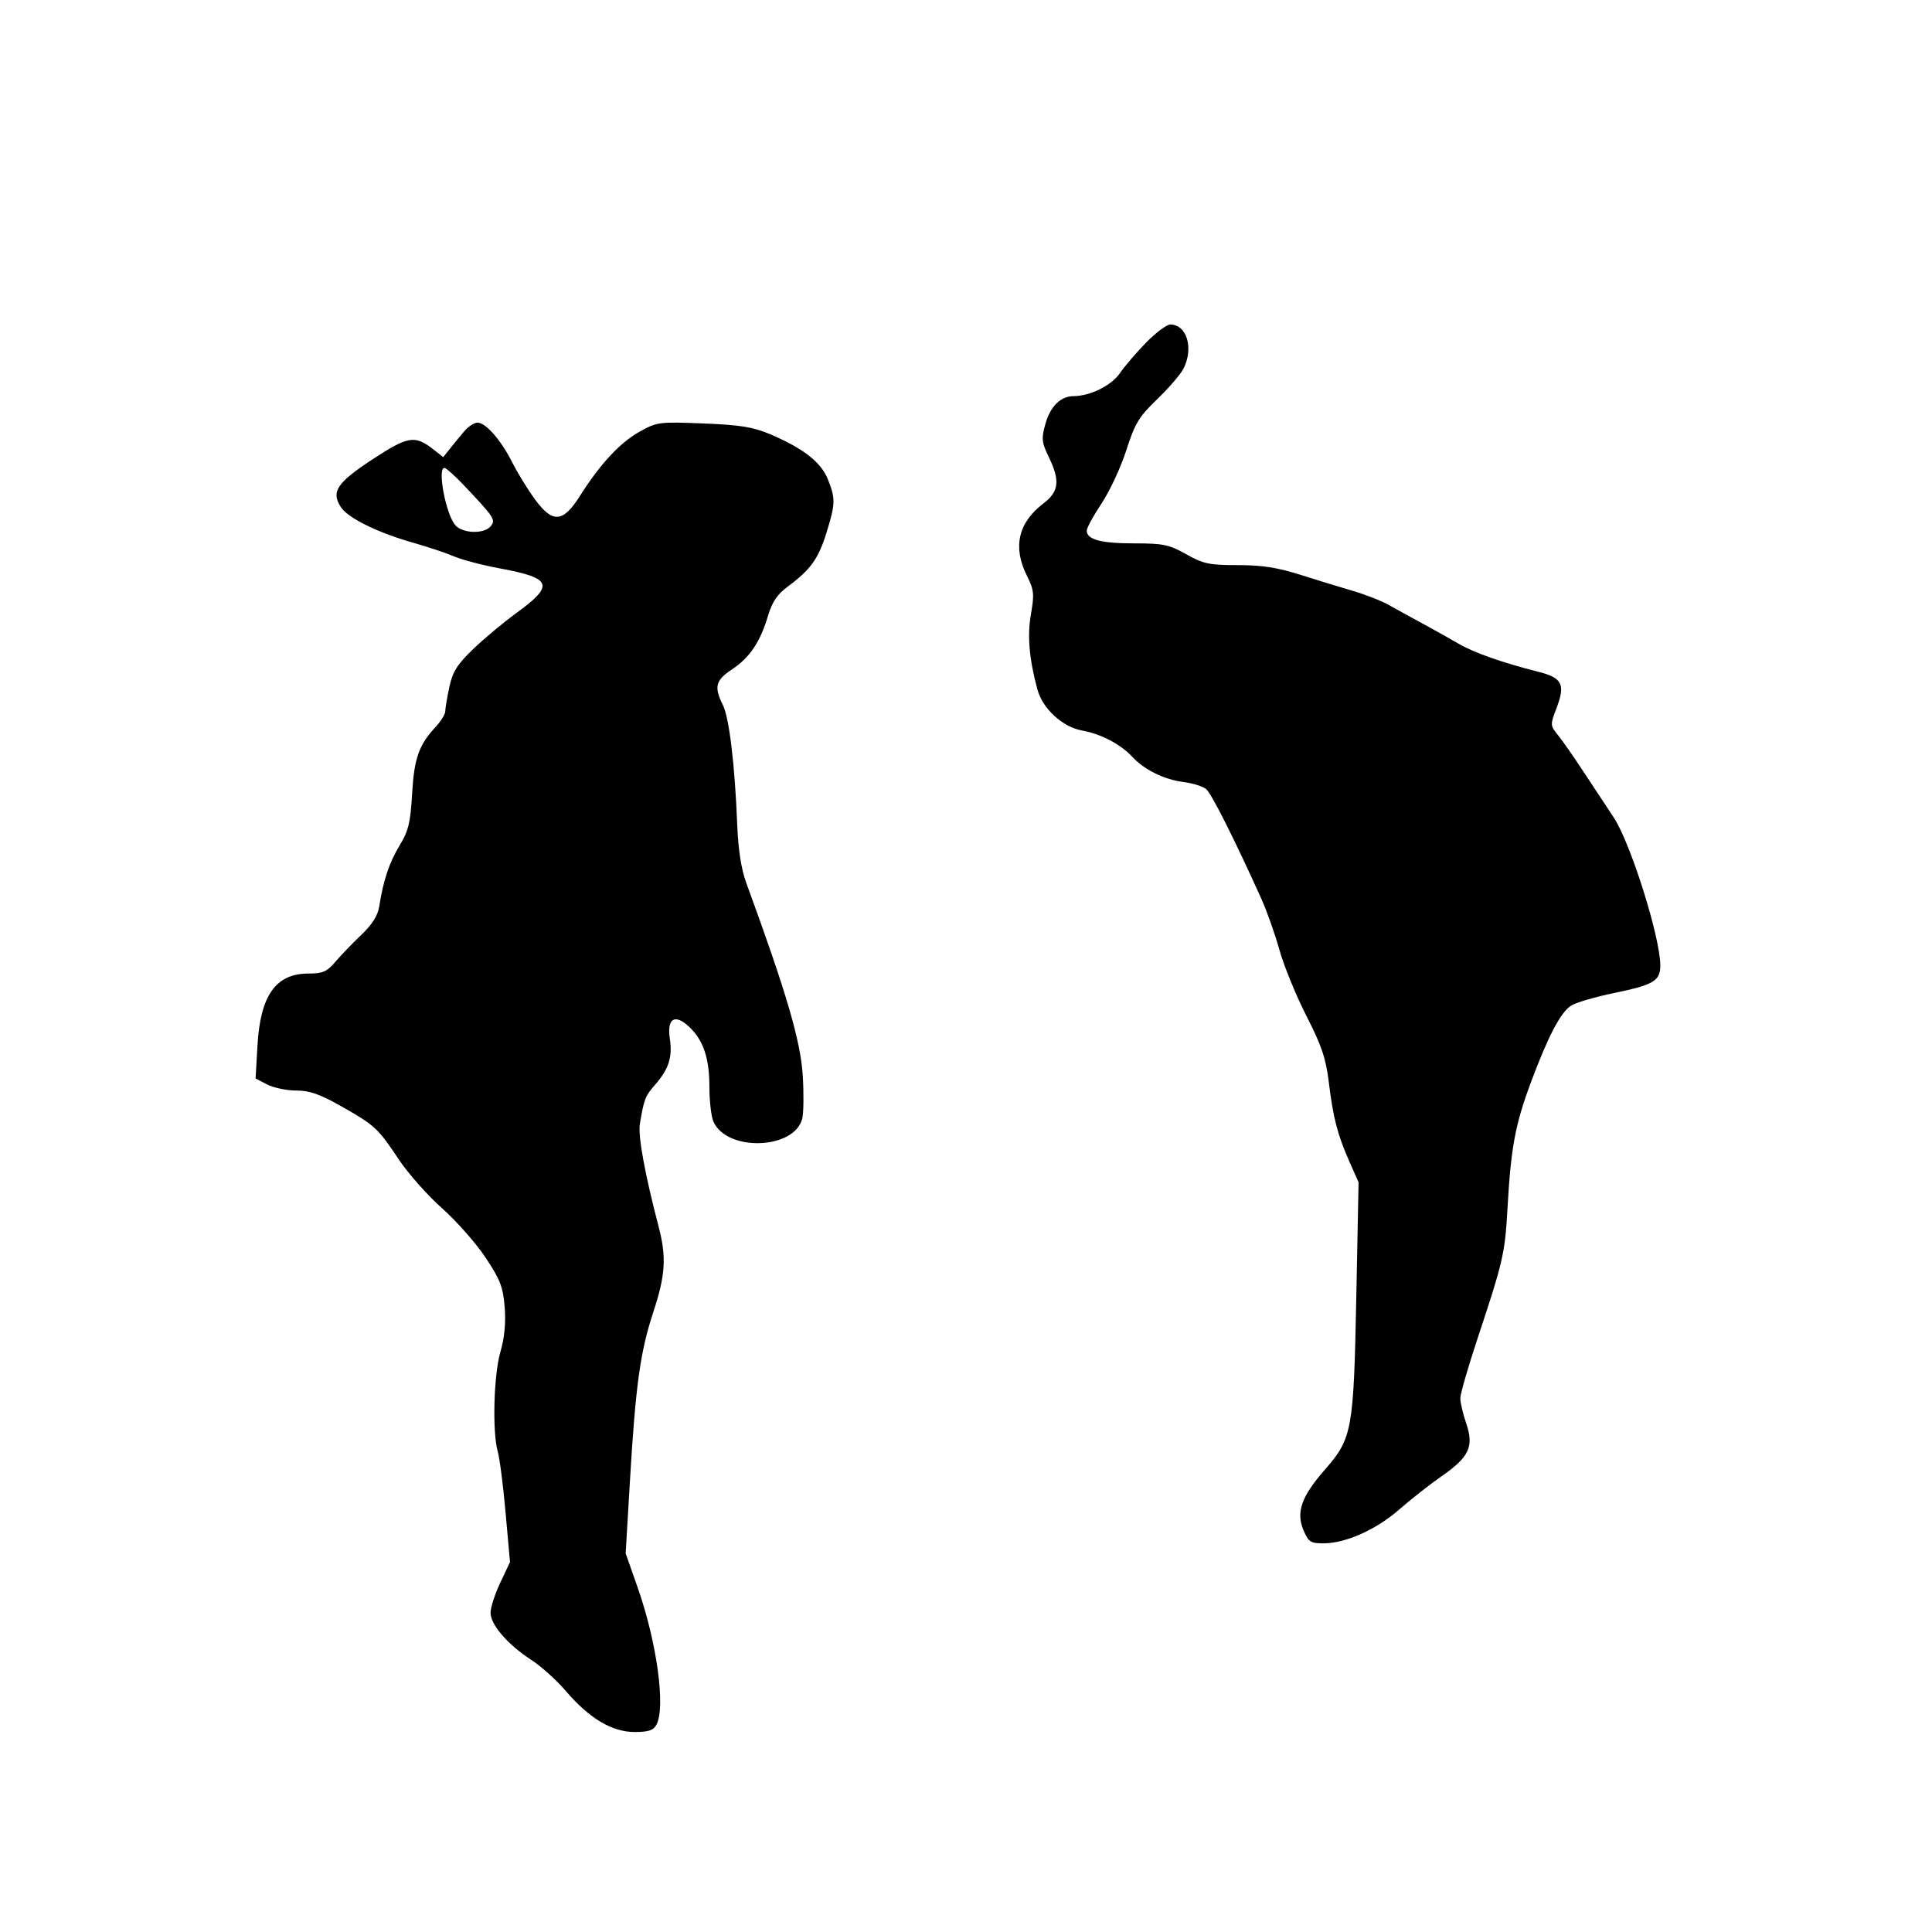 <svg id="svg-path" width="100%" height="100%" viewBox="0 0 512 512" version="1.1" xmlns="http://www.w3.org/2000/svg" style="fill-rule:evenodd;clip-rule:evenodd;stroke-linejoin:round;stroke-miterlimit:2;">
                        <path d="M303.766 90.750 C 301.204 93.362,298.071 97.016,296.804 98.868 C 294.547 102.168,288.935 104.952,284.473 104.985 C 281.064 105.010,278.345 107.697,277.051 112.318 C 275.949 116.253,276.041 117.181,277.909 121.048 C 280.983 127.410,280.659 130.260,276.499 133.433 C 269.827 138.522,268.349 144.976,272.125 152.536 C 274.013 156.316,274.136 157.445,273.227 162.646 C 272.208 168.478,272.719 174.530,274.923 182.713 C 276.291 187.793,281.562 192.648,286.729 193.586 C 291.751 194.497,296.938 197.200,300.000 200.500 C 303.284 204.039,308.480 206.591,313.789 207.271 C 316.148 207.573,318.785 208.406,319.648 209.123 C 321.058 210.293,327.209 222.523,334.306 238.267 C 335.735 241.439,337.881 247.514,339.073 251.767 C 340.265 256.020,343.479 263.876,346.214 269.224 C 350.206 277.029,351.375 280.481,352.138 286.724 C 353.306 296.280,354.450 300.700,357.597 307.816 L 360.037 313.331 359.430 343.916 C 358.733 379.053,358.341 381.209,351.148 389.428 C 344.916 396.549,343.429 400.697,345.408 405.434 C 346.746 408.635,347.287 409.000,350.699 408.999 C 356.617 408.999,364.682 405.395,370.860 399.991 C 373.962 397.278,378.975 393.342,382.000 391.244 C 389.344 386.151,390.654 383.368,388.578 377.274 C 387.710 374.727,386.998 371.711,386.996 370.572 C 386.994 369.432,389.008 362.425,391.472 355.000 C 398.403 334.108,398.825 332.270,399.515 320.000 C 400.401 304.244,401.546 298.043,405.573 287.189 C 410.161 274.825,413.520 268.360,416.307 266.535 C 417.567 265.709,422.734 264.185,427.788 263.148 C 438.201 261.012,440.000 259.944,440.000 255.892 C 440.000 248.384,432.087 223.273,427.609 216.572 C 425.745 213.782,422.158 208.350,419.638 204.500 C 417.117 200.650,414.088 196.307,412.907 194.850 C 410.805 192.257,410.796 192.101,412.478 187.698 C 414.889 181.383,414.034 179.640,407.742 178.048 C 398.142 175.619,390.642 172.980,386.550 170.592 C 384.322 169.291,380.025 166.888,377.000 165.249 C 373.975 163.611,369.925 161.384,368.000 160.301 C 366.075 159.217,361.800 157.544,358.500 156.582 C 355.200 155.620,348.900 153.690,344.500 152.293 C 338.521 150.395,334.353 149.755,328.000 149.761 C 320.473 149.768,318.914 149.439,314.378 146.885 C 309.823 144.319,308.295 144.000,300.563 144.000 C 291.748 144.000,288.000 142.992,288.000 140.621 C 288.000 139.901,289.769 136.655,291.931 133.406 C 294.093 130.158,297.040 123.824,298.480 119.330 C 300.760 112.216,301.812 110.473,306.626 105.830 C 309.666 102.899,312.794 99.285,313.577 97.800 C 316.423 92.400,314.559 86.000,310.141 86.000 C 309.197 86.000,306.329 88.138,303.766 90.750 M123.069 114.250 C 122.015 115.487,120.321 117.546,119.306 118.825 L 117.460 121.150 114.901 119.137 C 109.952 115.244,108.179 115.529,98.711 121.737 C 89.257 127.936,87.677 130.333,90.354 134.418 C 92.249 137.310,100.157 141.191,109.583 143.855 C 113.387 144.930,118.224 146.549,120.331 147.452 C 122.438 148.355,127.925 149.792,132.524 150.646 C 146.336 153.208,147.013 155.057,136.847 162.454 C 133.409 164.956,128.246 169.266,125.374 172.032 C 121.149 176.102,119.947 178.018,119.076 182.080 C 118.484 184.840,118.000 187.728,118.000 188.498 C 118.000 189.267,116.830 191.158,115.399 192.698 C 110.984 197.455,109.749 200.996,109.210 210.449 C 108.781 217.982,108.243 220.207,105.942 223.982 C 103.192 228.495,101.577 233.298,100.521 240.114 C 100.130 242.632,98.677 244.953,95.730 247.765 C 93.404 249.985,90.314 253.196,88.865 254.901 C 86.644 257.513,85.527 258.000,81.750 258.000 C 73.075 258.000,68.990 263.777,68.229 277.122 L 67.733 285.811 70.817 287.405 C 72.513 288.282,75.962 289.000,78.481 289.000 C 81.995 289.000,84.743 289.951,90.281 293.083 C 99.349 298.211,100.142 298.940,105.631 307.197 C 108.105 310.919,113.272 316.757,117.114 320.171 C 120.955 323.585,126.155 329.473,128.669 333.255 C 132.558 339.104,133.316 341.065,133.743 346.388 C 134.078 350.558,133.704 354.506,132.623 358.226 C 130.836 364.372,130.432 379.534,131.917 384.712 C 132.422 386.471,133.357 393.776,133.995 400.945 L 135.155 413.979 132.578 419.427 C 131.160 422.424,130.000 426.013,130.000 427.403 C 130.000 430.562,134.600 435.887,140.778 439.879 C 143.375 441.558,147.486 445.253,149.914 448.092 C 156.158 455.392,162.194 459.000,168.161 459.000 C 171.852 459.000,173.164 458.563,173.965 457.066 C 176.448 452.426,174.071 435.155,168.944 420.582 L 165.806 411.664 166.933 392.582 C 168.432 367.178,169.672 358.195,173.116 347.767 C 176.358 337.952,176.659 333.147,174.541 325.066 C 170.912 311.219,169.042 300.999,169.566 297.876 C 170.677 291.248,170.981 290.463,173.579 287.500 C 177.245 283.318,178.249 280.188,177.511 275.243 C 176.708 269.862,178.840 268.565,182.638 272.123 C 186.394 275.642,188.000 280.421,188.000 288.075 C 188.000 291.832,188.488 295.978,189.085 297.288 C 192.733 305.293,210.545 304.645,212.606 296.433 C 212.969 294.986,213.033 289.910,212.747 285.152 C 212.194 275.931,208.446 263.123,197.778 234.000 C 196.429 230.319,195.633 225.193,195.369 218.500 C 194.743 202.618,193.252 190.212,191.562 186.823 C 189.173 182.034,189.627 180.275,194.001 177.381 C 198.676 174.287,201.479 170.118,203.533 163.201 C 204.622 159.533,205.990 157.504,208.755 155.456 C 214.792 150.983,216.902 148.055,219.012 141.225 C 221.419 133.431,221.452 132.169,219.377 126.983 C 217.565 122.455,212.840 118.783,204.000 115.033 C 199.588 113.161,196.102 112.604,186.375 112.219 C 174.597 111.753,174.109 111.818,169.375 114.470 C 164.267 117.331,158.951 123.086,153.641 131.500 C 149.202 138.535,146.427 138.723,141.748 132.304 C 139.822 129.662,137.113 125.250,135.728 122.500 C 132.762 116.613,128.726 112.000,126.541 112.000 C 125.686 112.000,124.124 113.013,123.069 114.250 M123.073 128.750 C 131.014 137.136,131.429 137.778,130.016 139.481 C 128.295 141.555,122.678 141.406,120.713 139.235 C 118.194 136.452,115.803 124.000,117.788 124.000 C 118.221 124.000,120.599 126.138,123.073 128.750 " style="stroke: none; fill: black;">
                    </path></svg>